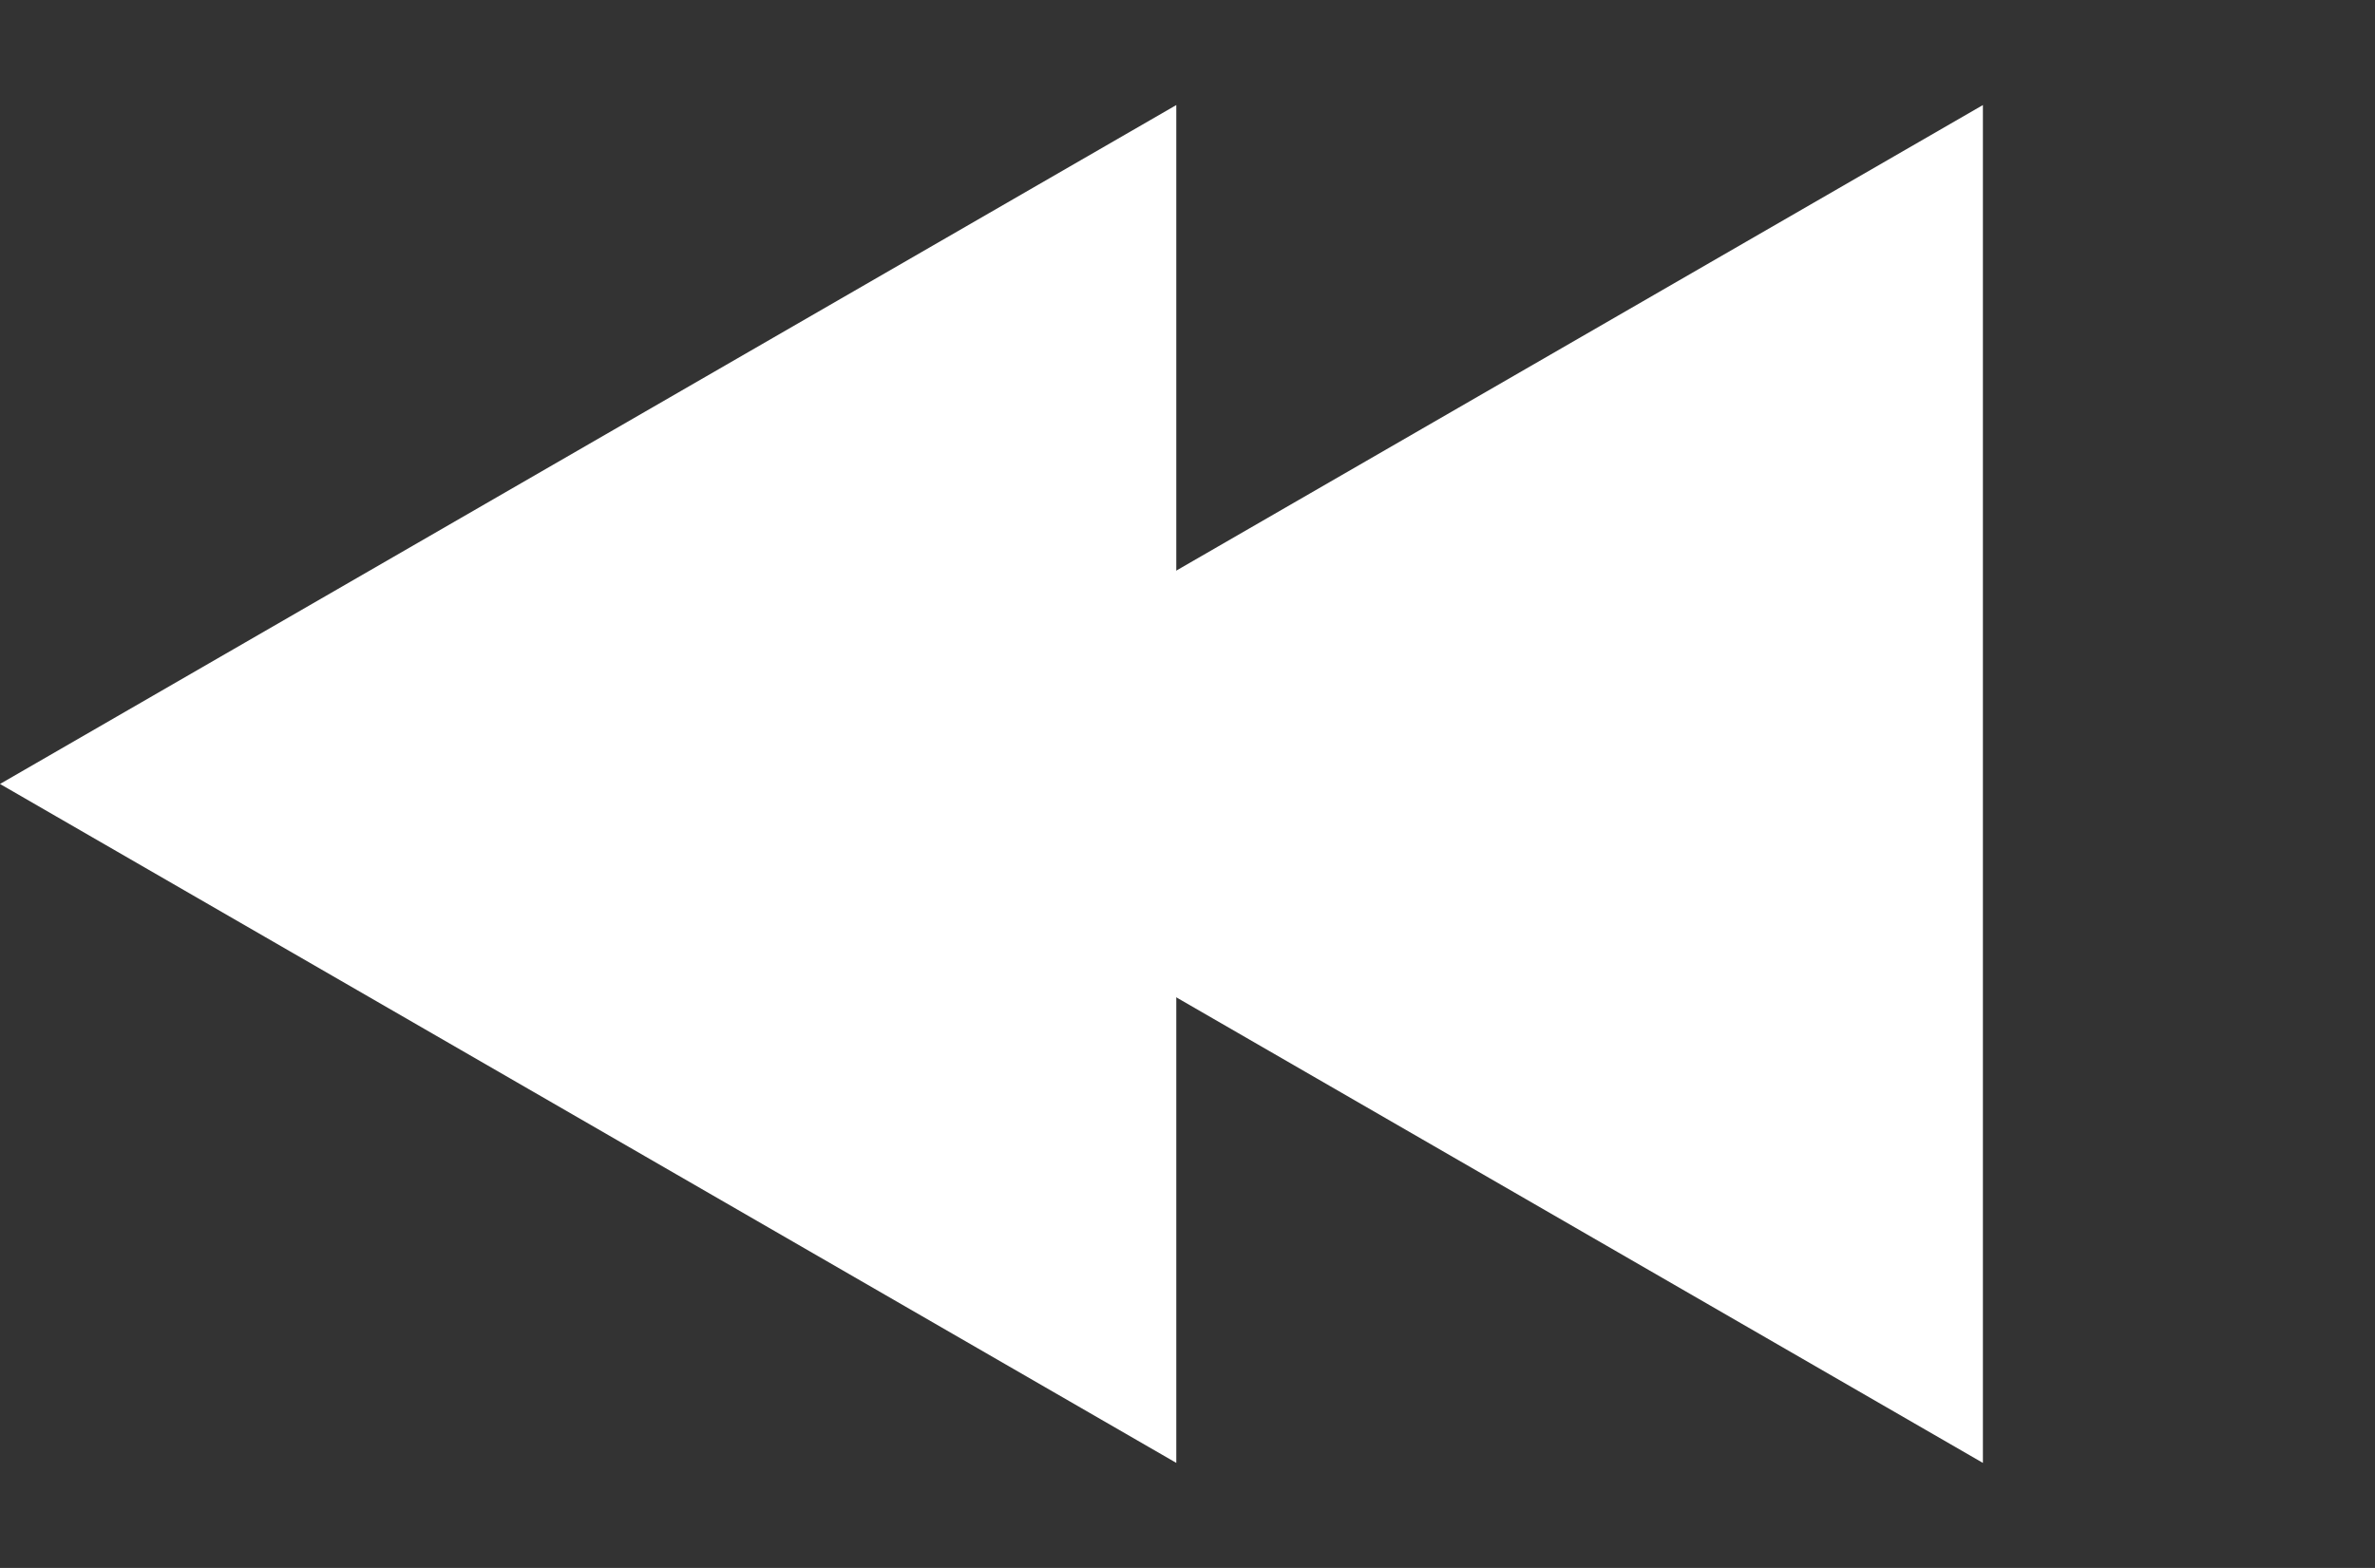 <svg width="53" height="35" viewBox="0 0 53 35" fill="none" xmlns="http://www.w3.org/2000/svg">
<rect x="0" y="0" width="53" height="35" fill="#333333" stroke="none"/>
<path d="M18 17.5L44.25 32.655L44.25 2.345L18 17.5Z" fill="white"/>
<path d="M7.64949e-07 17.5L26.25 32.655L26.25 2.345L7.64949e-07 17.5Z" fill="white"/>
</svg>
